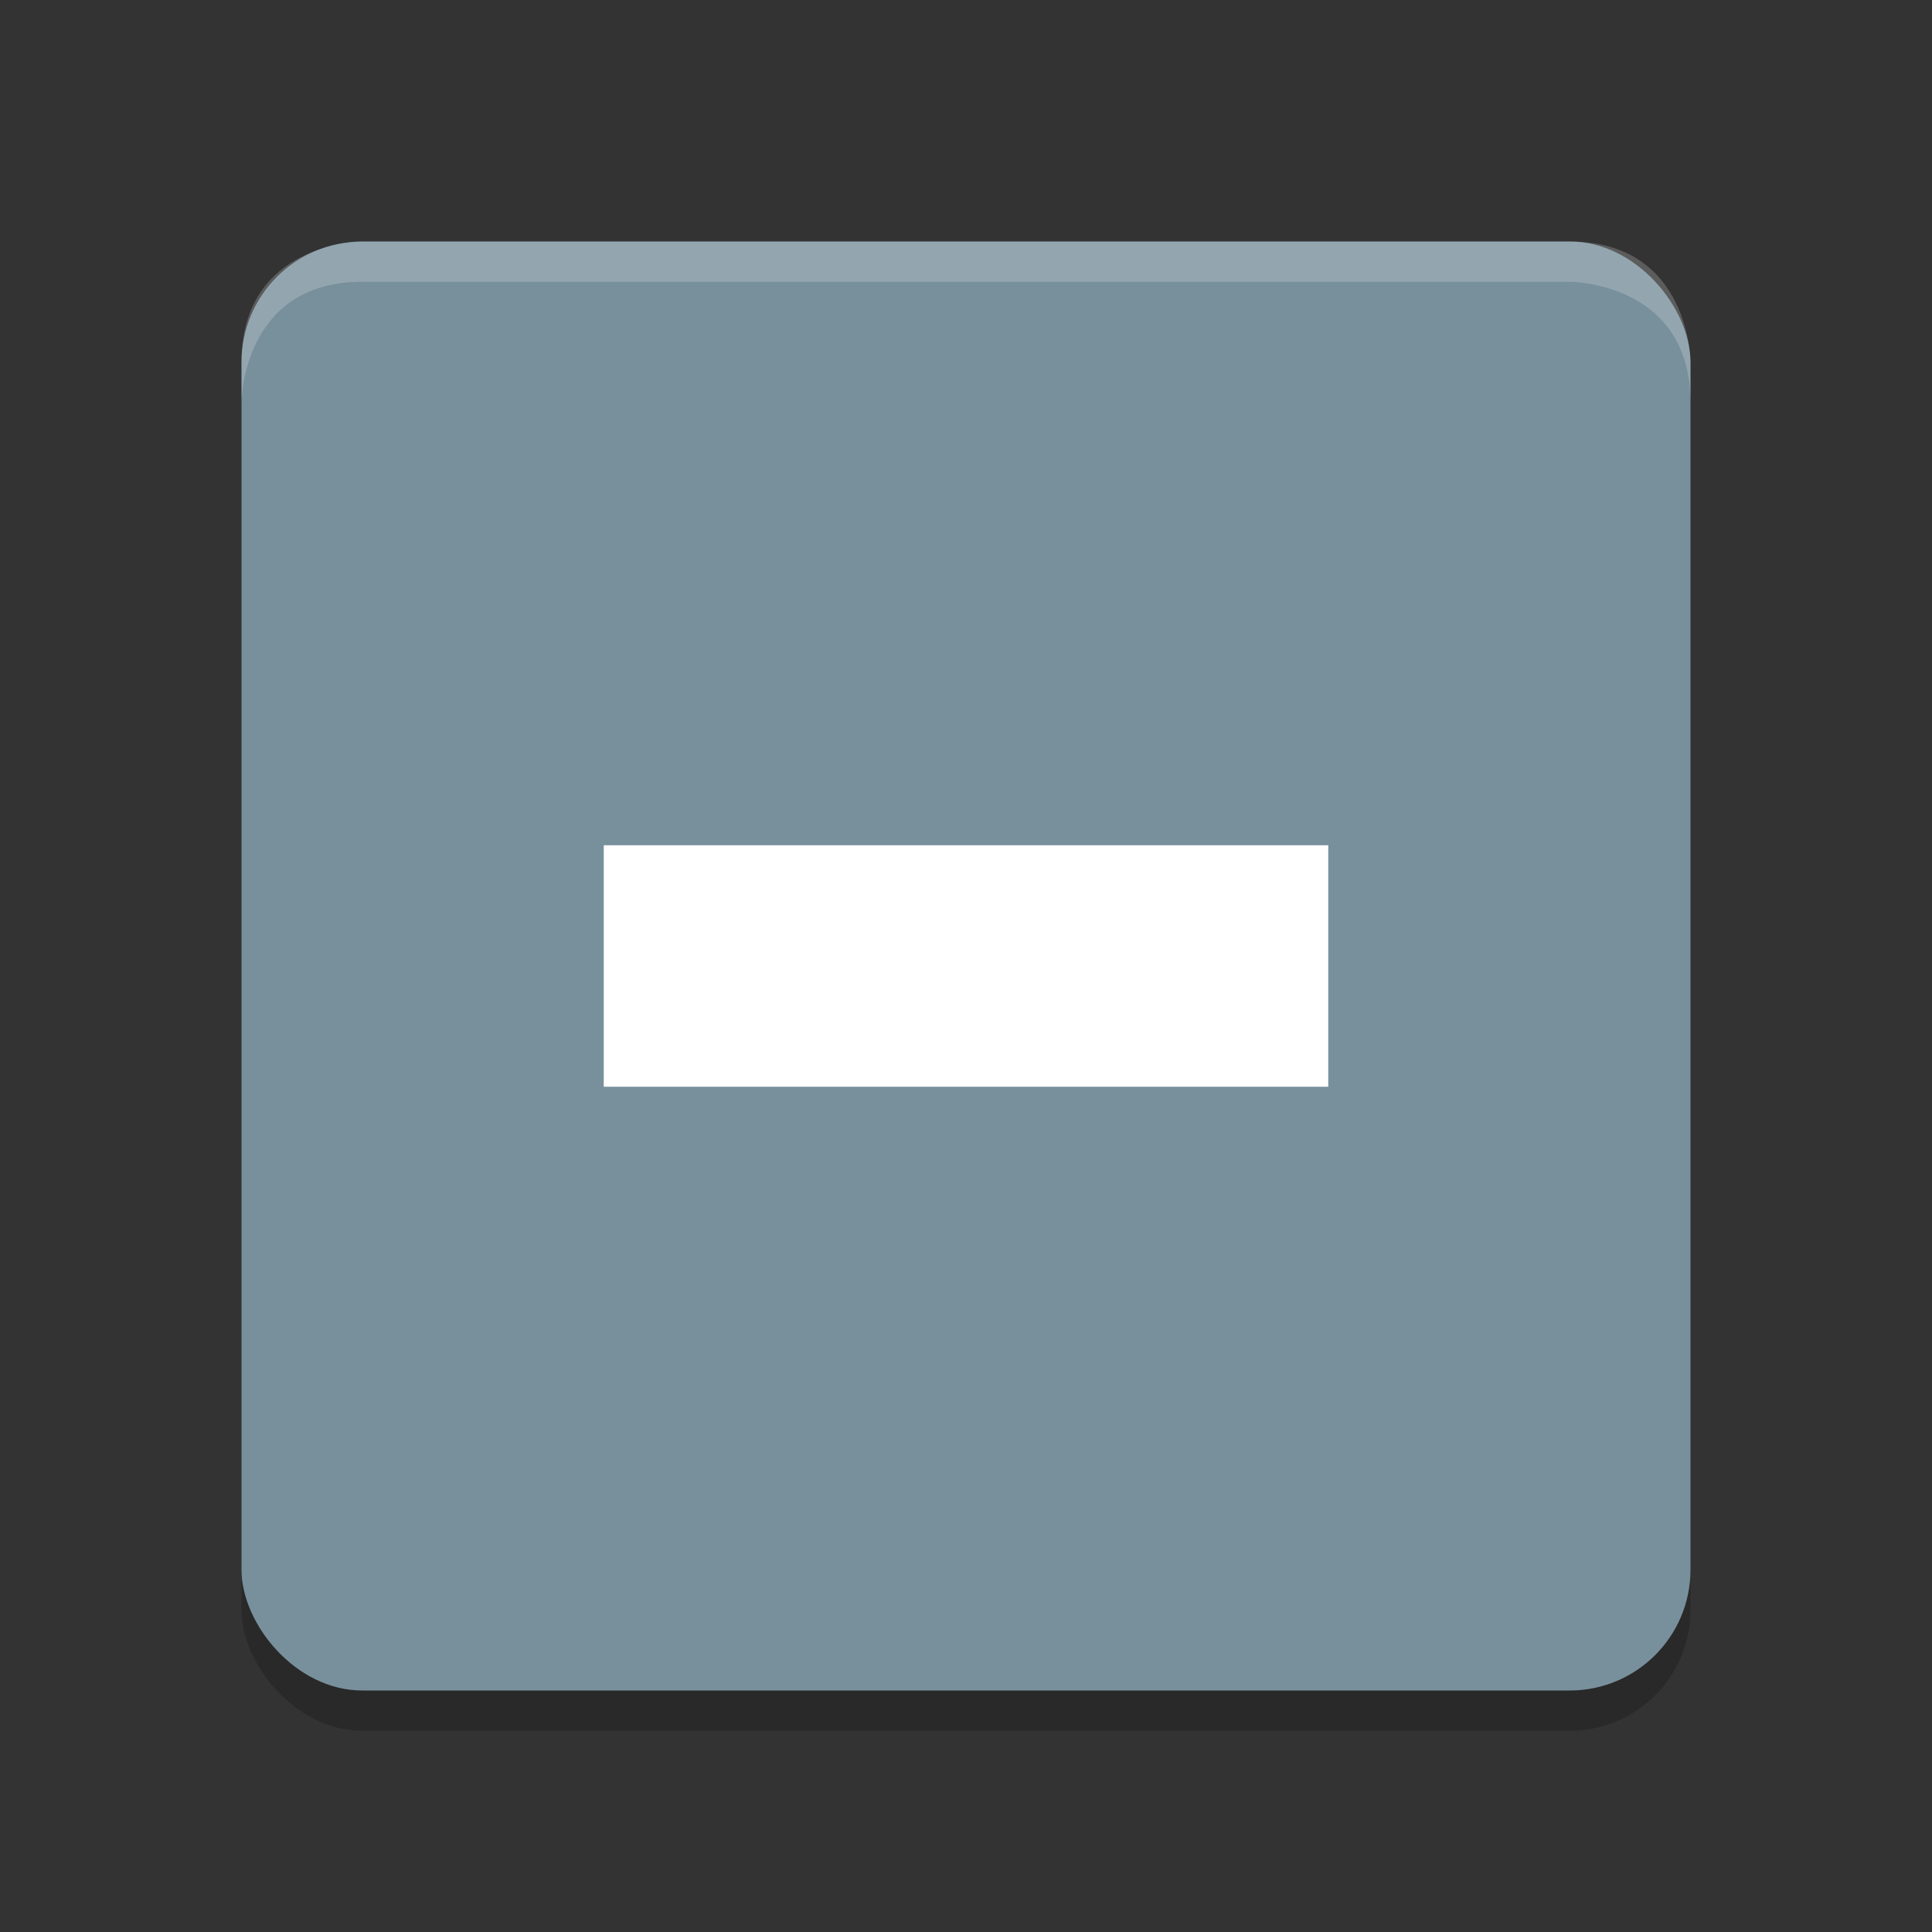 <svg height="48" width="48" xmlns="http://www.w3.org/2000/svg"><rect width="100%" height="100%" fill="#333333" stroke="none"/><rect height="36" opacity=".2" rx="3" width="36" x="6" y="7"/><rect fill="#78909c" height="36" rx="3" width="36" x="6" y="6"/><g fill="#fff"><path d="m9 6s-3 0-3 3v1s0-3 3-3h30s3 0 3 3v-1s0-3-3-3z" opacity=".2"/><path d="m33 21v6h-18v-6z"/></g></svg>